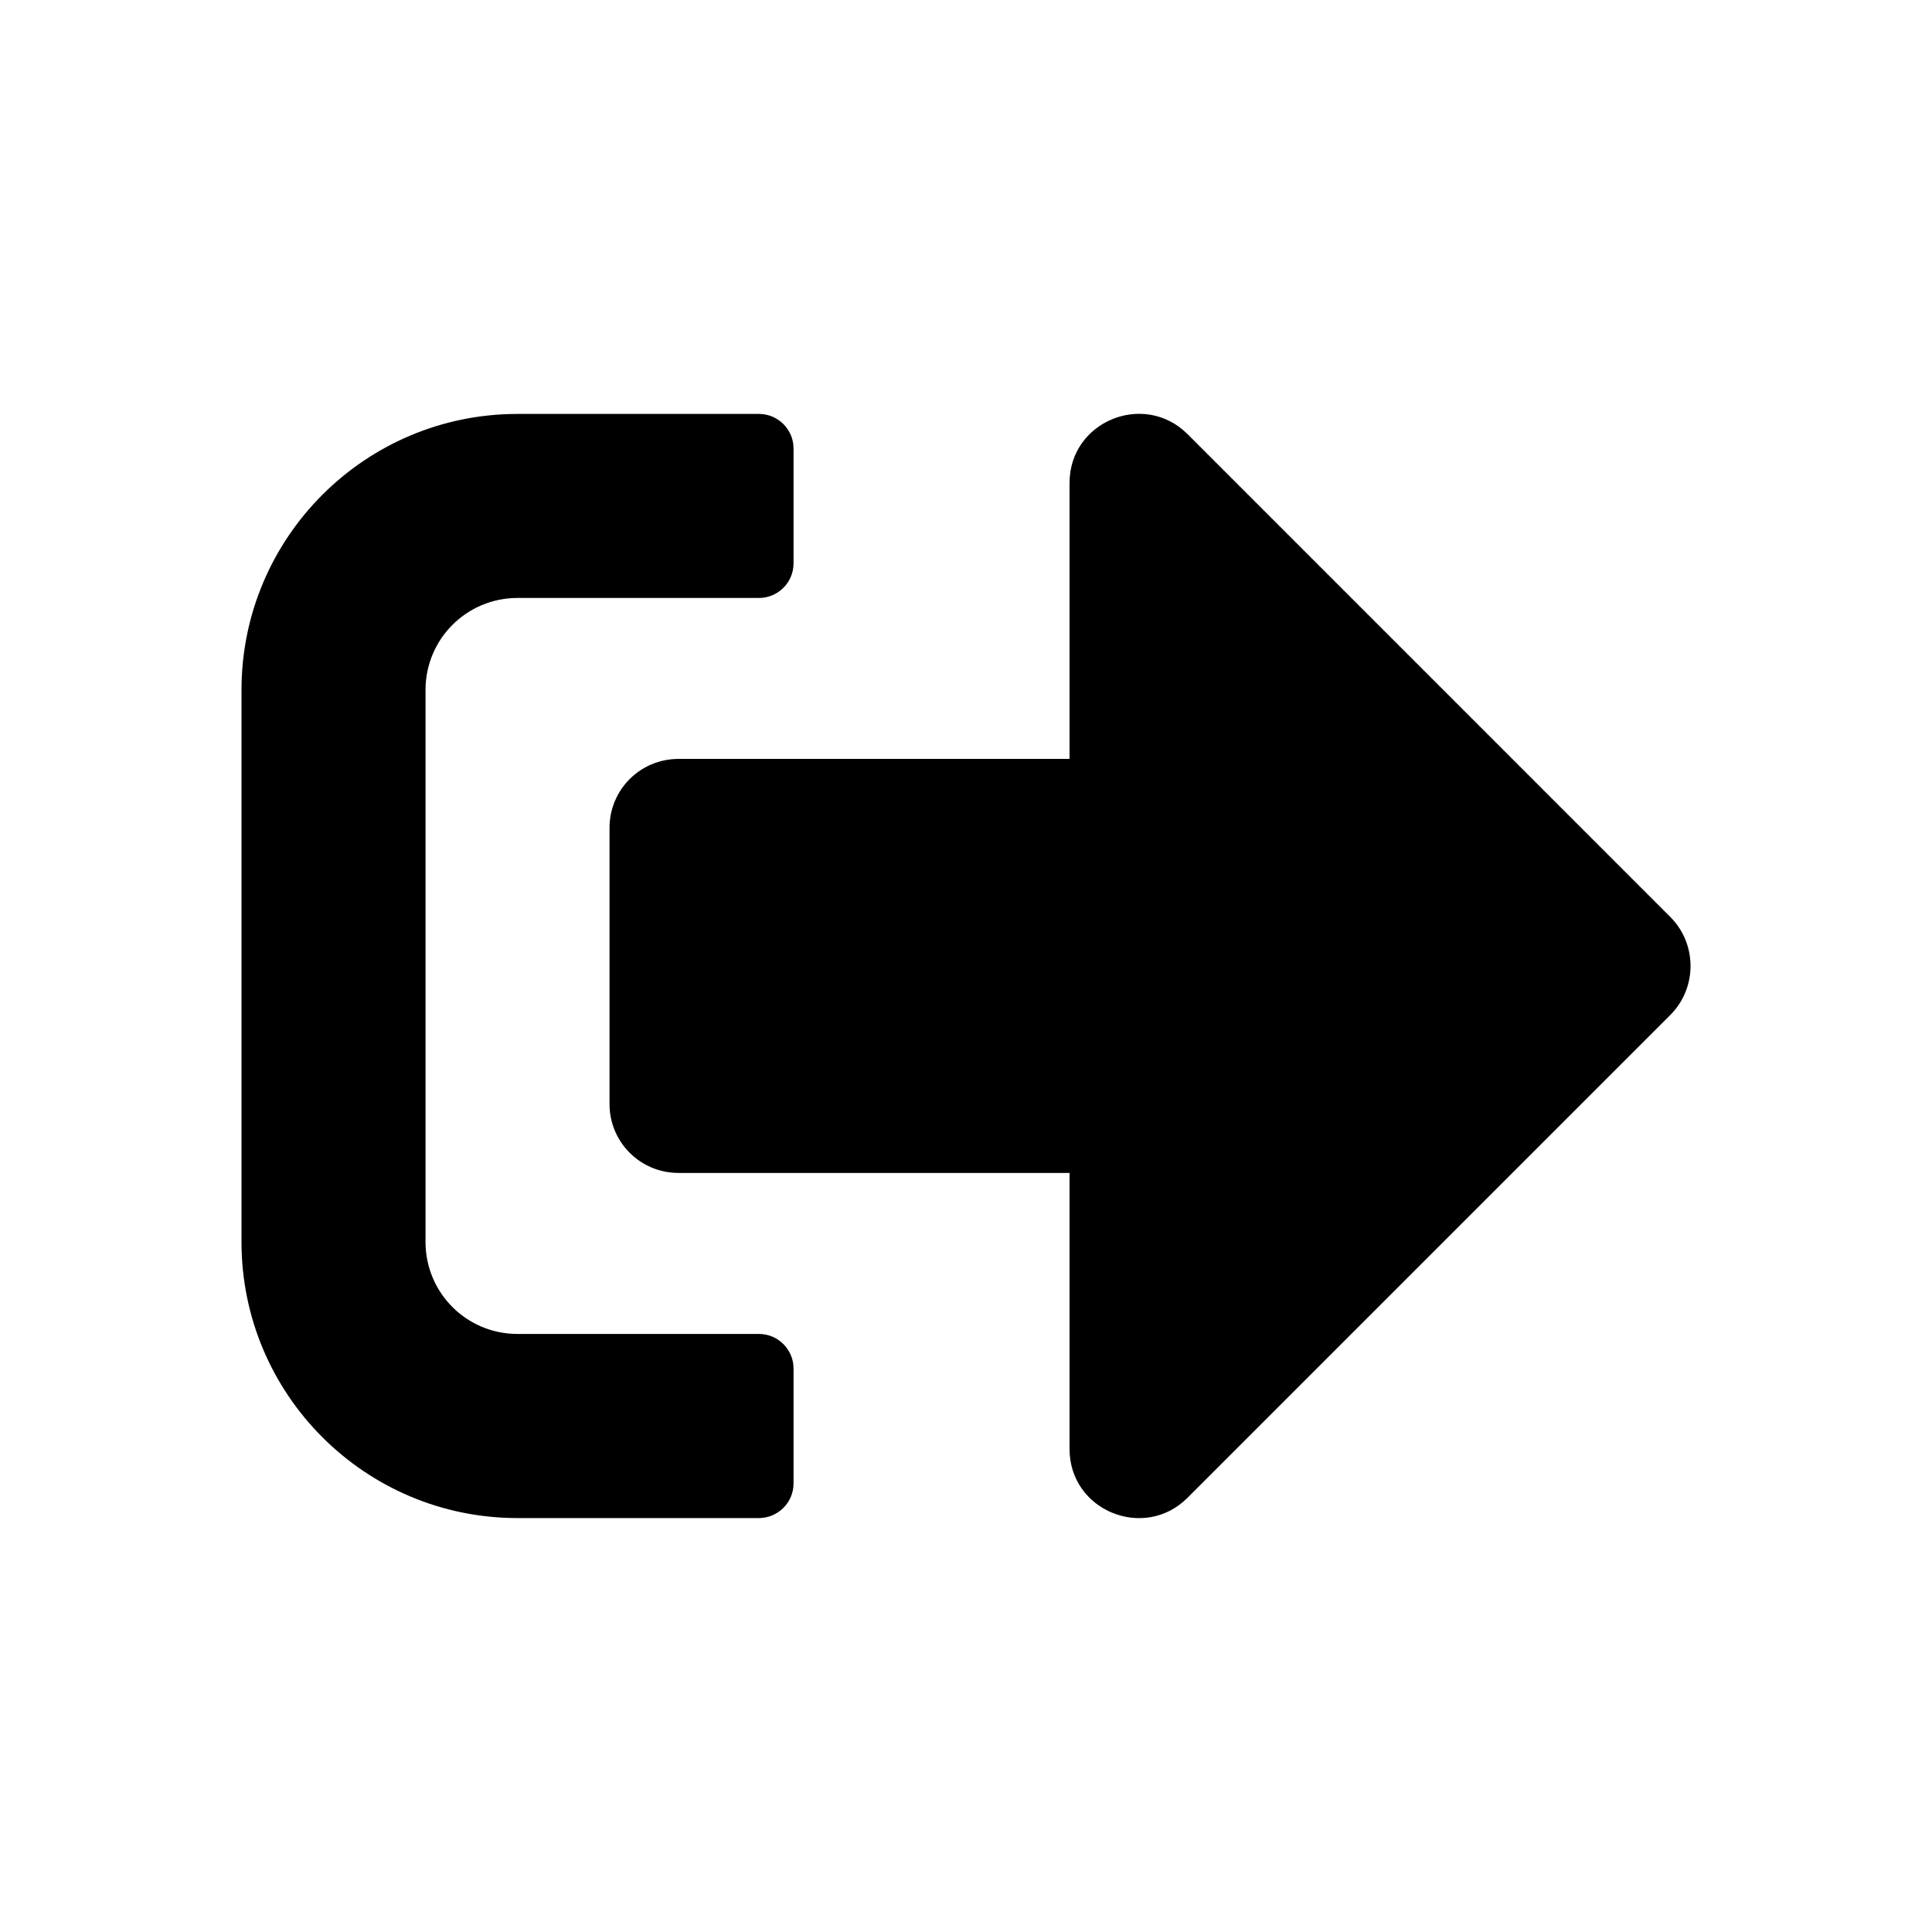 <?xml version="1.0" encoding="utf-8"?>
<!-- Generator: Adobe Illustrator 15.0.0, SVG Export Plug-In . SVG Version: 6.00 Build 0)  -->
<!DOCTYPE svg PUBLIC "-//W3C//DTD SVG 1.1//EN" "http://www.w3.org/Graphics/SVG/1.1/DTD/svg11.dtd">
<svg version="1.1" id="Layer_1" xmlns="http://www.w3.org/2000/svg" xmlns:xlink="http://www.w3.org/1999/xlink" x="0px" y="0px"
	 width="64px" height="64px" viewBox="0 0 64 64" enable-background="new 0 0 64 64" xml:space="preserve">
<path d="M55.336,33.618L39.335,49.619C37.906,51.048,35.43,50.048,35.43,48v-9.145H22.477c-1.267,0-2.286-1.019-2.286-2.285v-9.144
	c0-1.267,1.019-2.286,2.286-2.286H35.43v-9.144c0-2.038,2.467-3.047,3.905-1.619L55.336,30.38
	C56.223,31.275,56.223,32.723,55.336,33.618z M26.287,49.143v-3.81c0-0.629-0.515-1.144-1.143-1.144h-8
	c-1.686,0-3.048-1.361-3.048-3.047V22.856c0-1.686,1.362-3.048,3.048-3.048h8c0.628,0,1.143-0.515,1.143-1.143v-3.81
	c0-0.629-0.515-1.143-1.143-1.143h-8C12.095,13.712,8,17.808,8,22.856v18.287c0,5.049,4.095,9.145,9.143,9.145h8
	C25.772,50.286,26.287,49.771,26.287,49.143z"/>
</svg>
